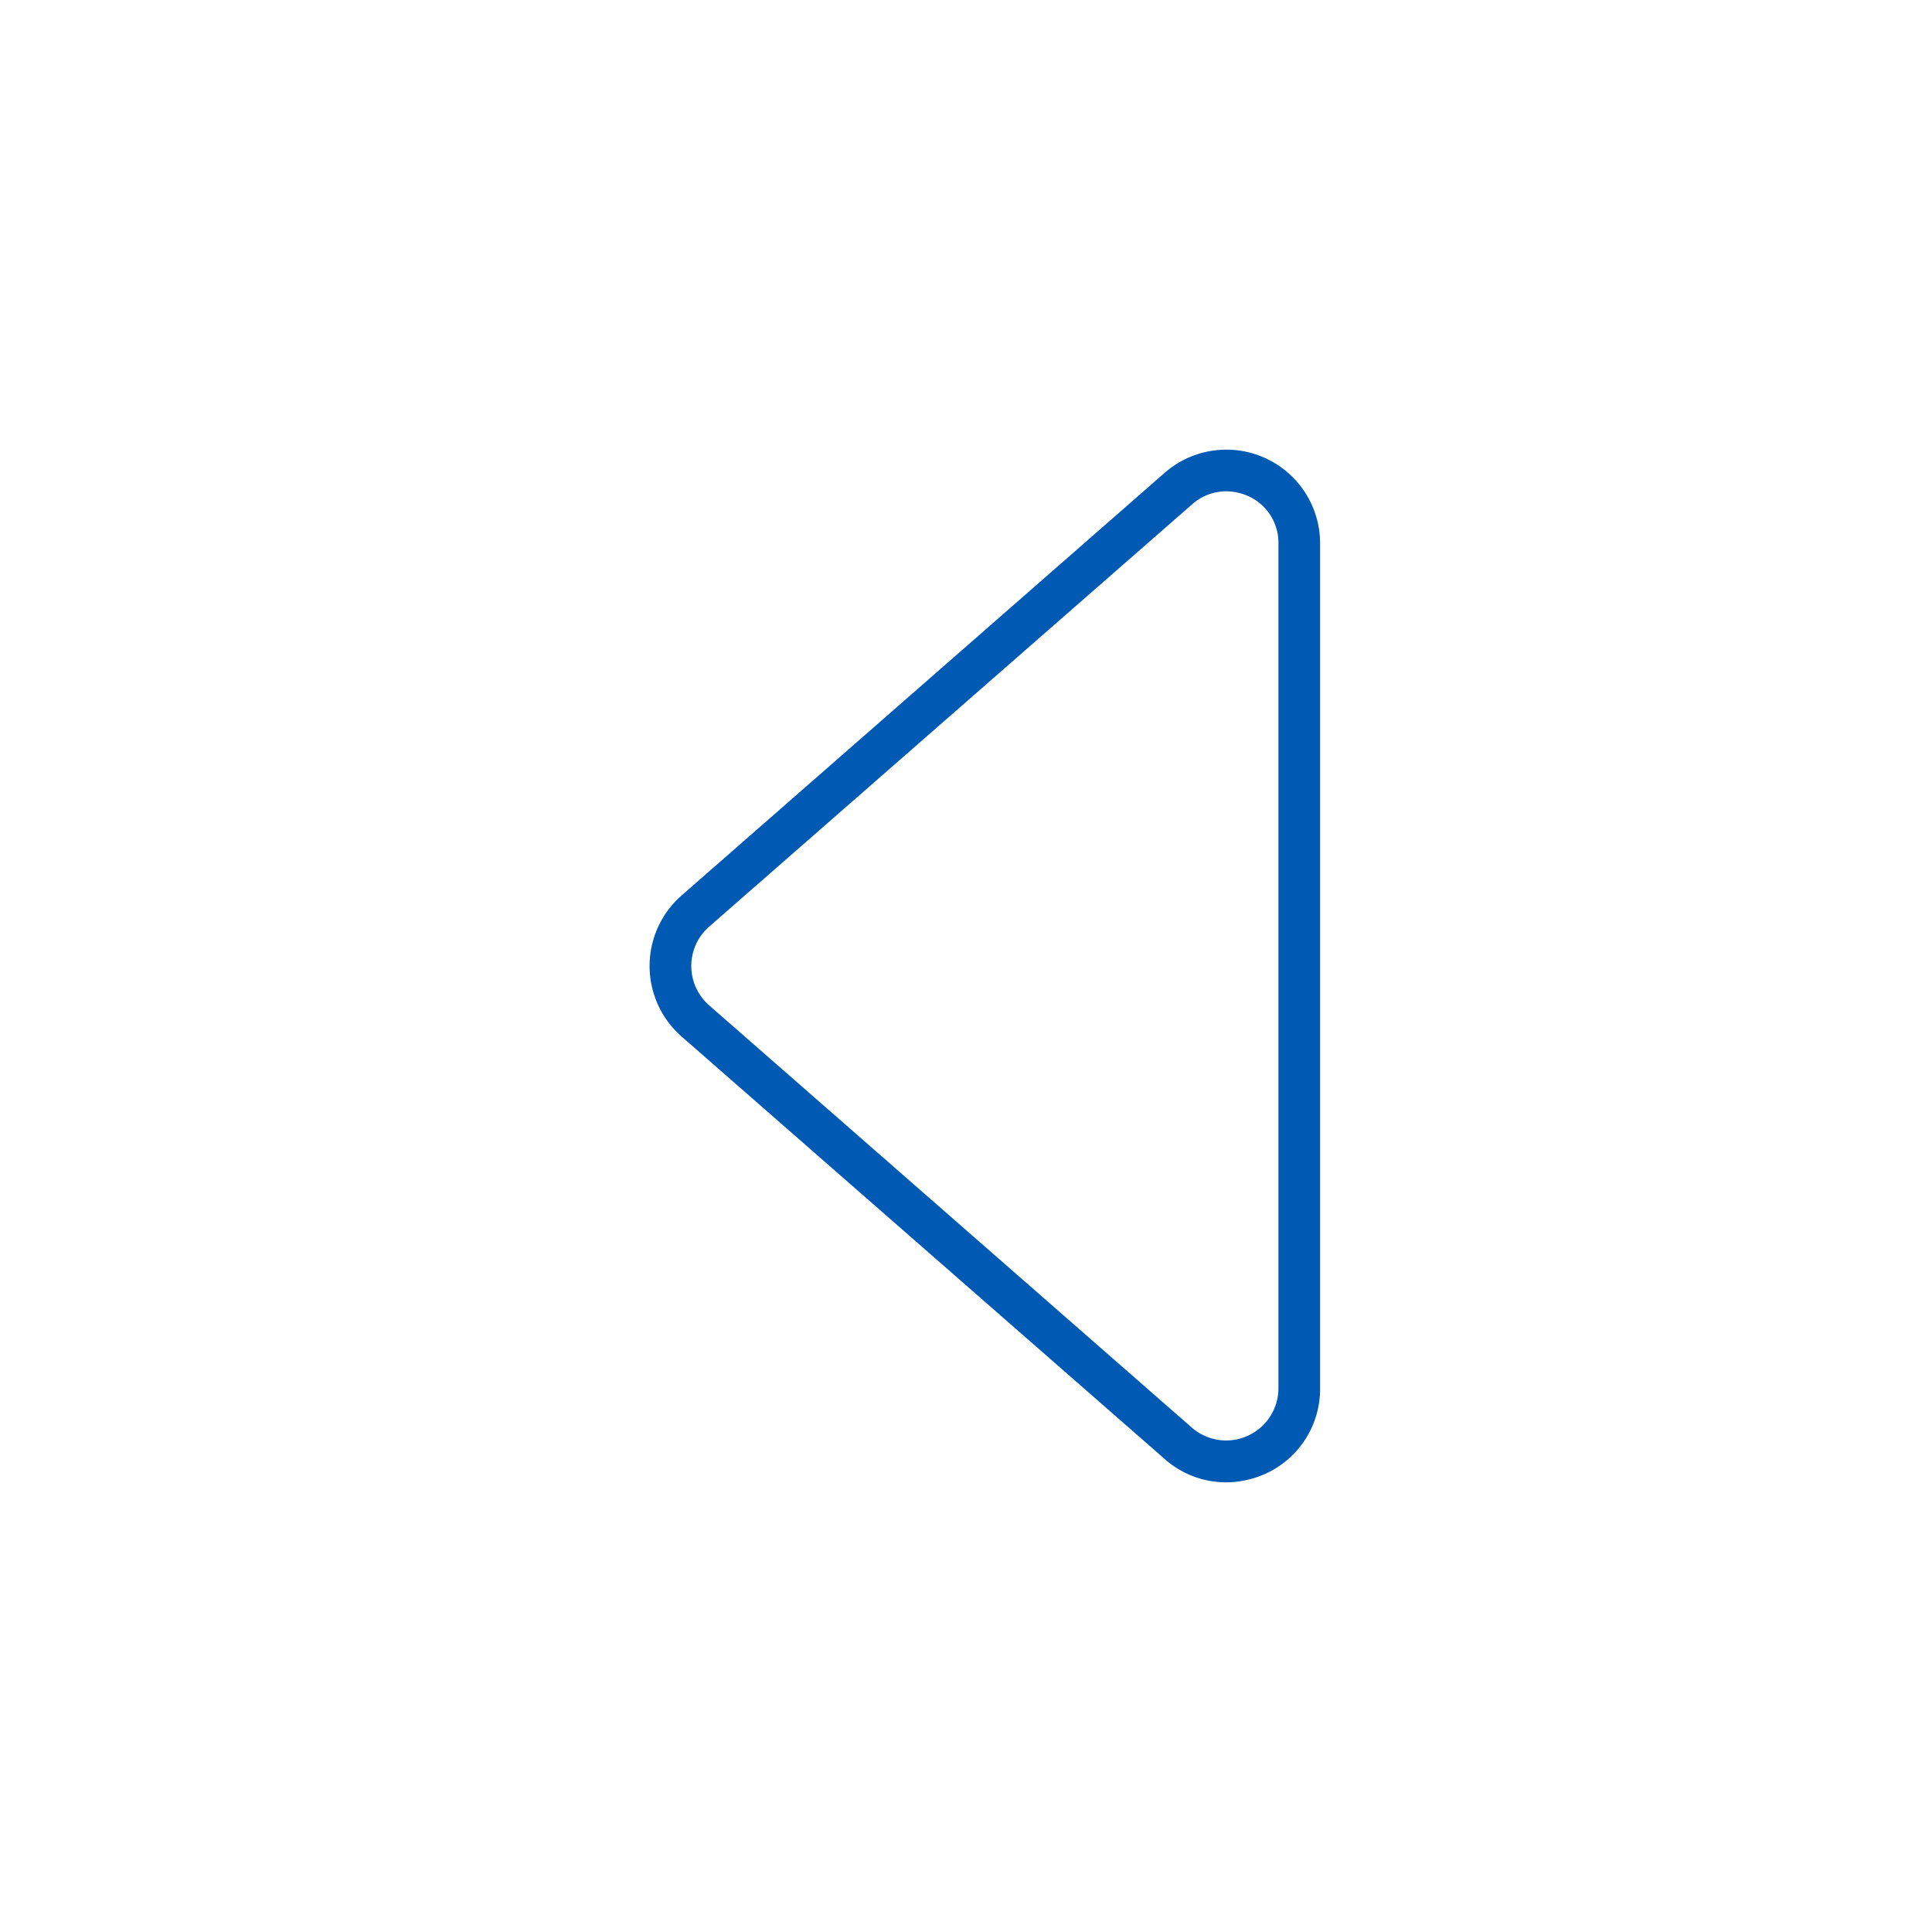 <svg xmlns="http://www.w3.org/2000/svg" xmlns:xlink="http://www.w3.org/1999/xlink" width="100" height="100" viewBox="0 0 100 100"><g transform="translate(50 50) scale(-0.69 0.69) rotate(0) translate(-50 -50)" style="fill:#0059B3"><svg fill="#0059B3" xmlns="http://www.w3.org/2000/svg" viewBox="0 0 64 64" x="0px" y="0px"><title>music player audio control</title><path d="M19.51,56.79a4.65,4.65,0,0,1-1.88-.41A4.47,4.47,0,0,1,15,52.27V11.73a4.5,4.5,0,0,1,7.47-3.4L45.65,28.61a4.5,4.5,0,0,1,0,6.78L22.46,55.67A4.45,4.45,0,0,1,19.51,56.79Zm0-47.58a2.66,2.66,0,0,0-1.06.23A2.46,2.46,0,0,0,17,11.73V52.27a2.51,2.51,0,0,0,4.16,1.89L44.33,33.89a2.51,2.51,0,0,0,0-3.78h0L21.15,9.84A2.46,2.46,0,0,0,19.52,9.21Z"></path></svg></g></svg>